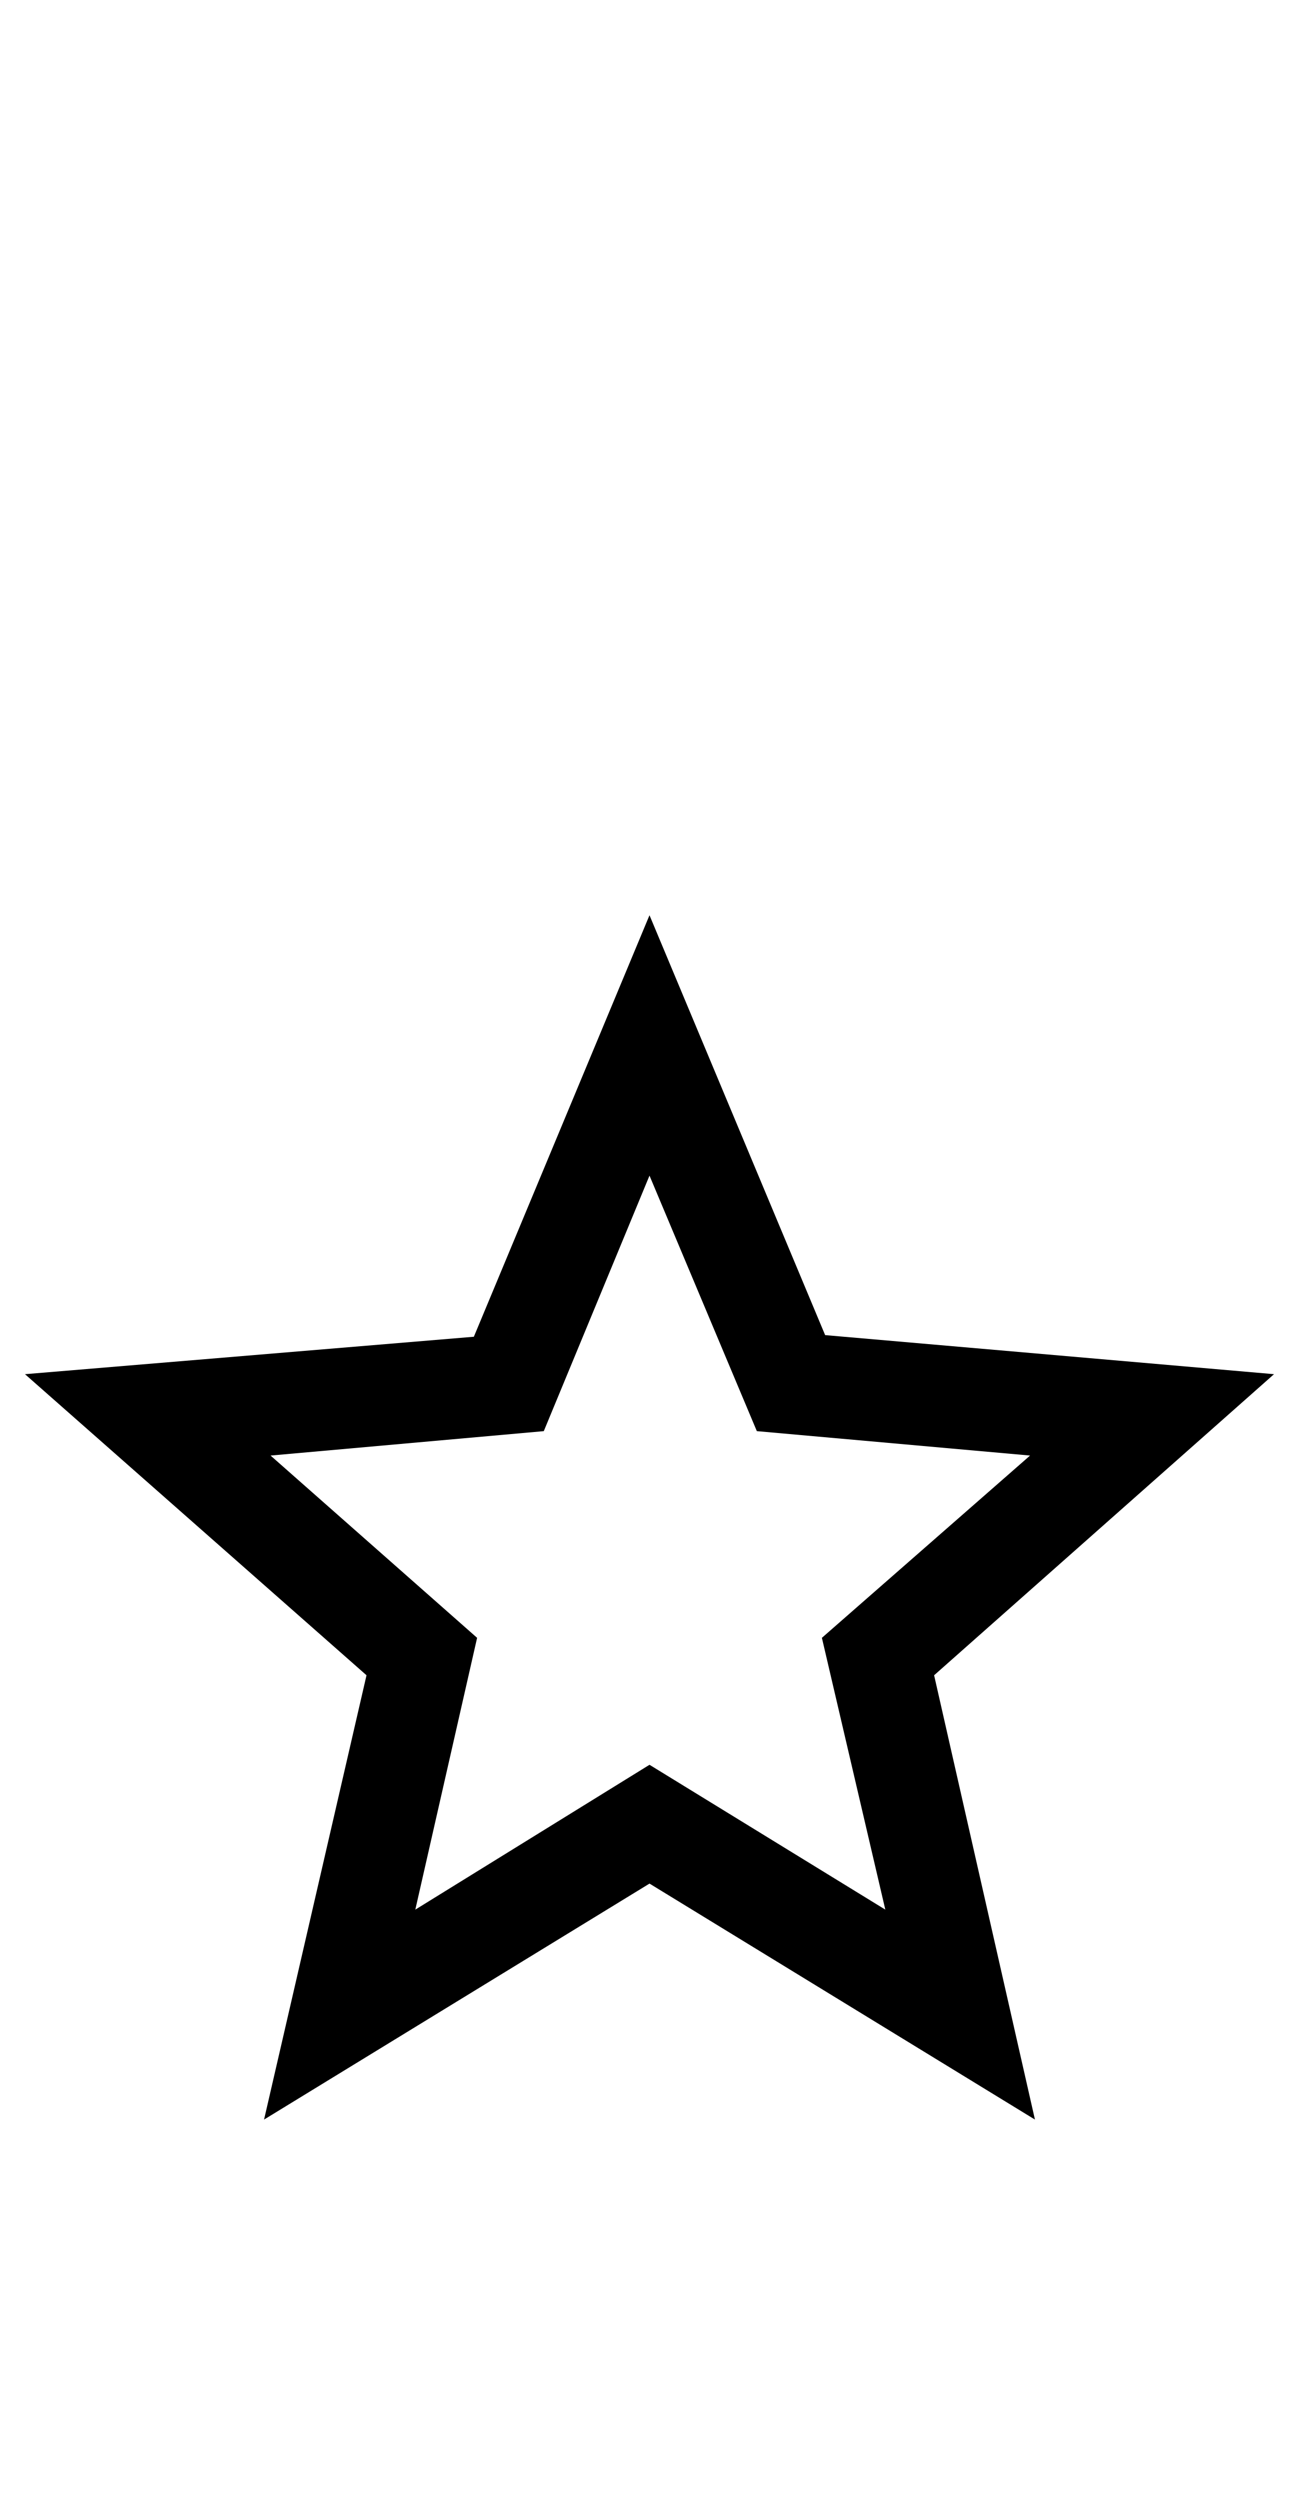<?xml version="1.0" standalone="no"?>
<!DOCTYPE svg PUBLIC "-//W3C//DTD SVG 1.1//EN" "http://www.w3.org/Graphics/SVG/1.1/DTD/svg11.dtd" >
<svg xmlns="http://www.w3.org/2000/svg" xmlns:xlink="http://www.w3.org/1999/xlink" version="1.1" viewBox="-10 0 520 1000">
   <path fill="currentColor"
d="M344.4 763.901l-25.391 -108.725l83.334 -72.916l-109.375 -9.766l-42.969 -102.214l-42.318 102.214l-109.375 9.766l82.683 72.916l-24.739 108.725l93.75 -57.943zM363.932 670.151l40.365 177.734l-154.297 -94.401l-154.297 94.401l41.016 -177.734
l-136.719 -120.443l179.688 -14.974l70.312 -168.62l70.312 167.969l179.688 15.625z" />
</svg>

